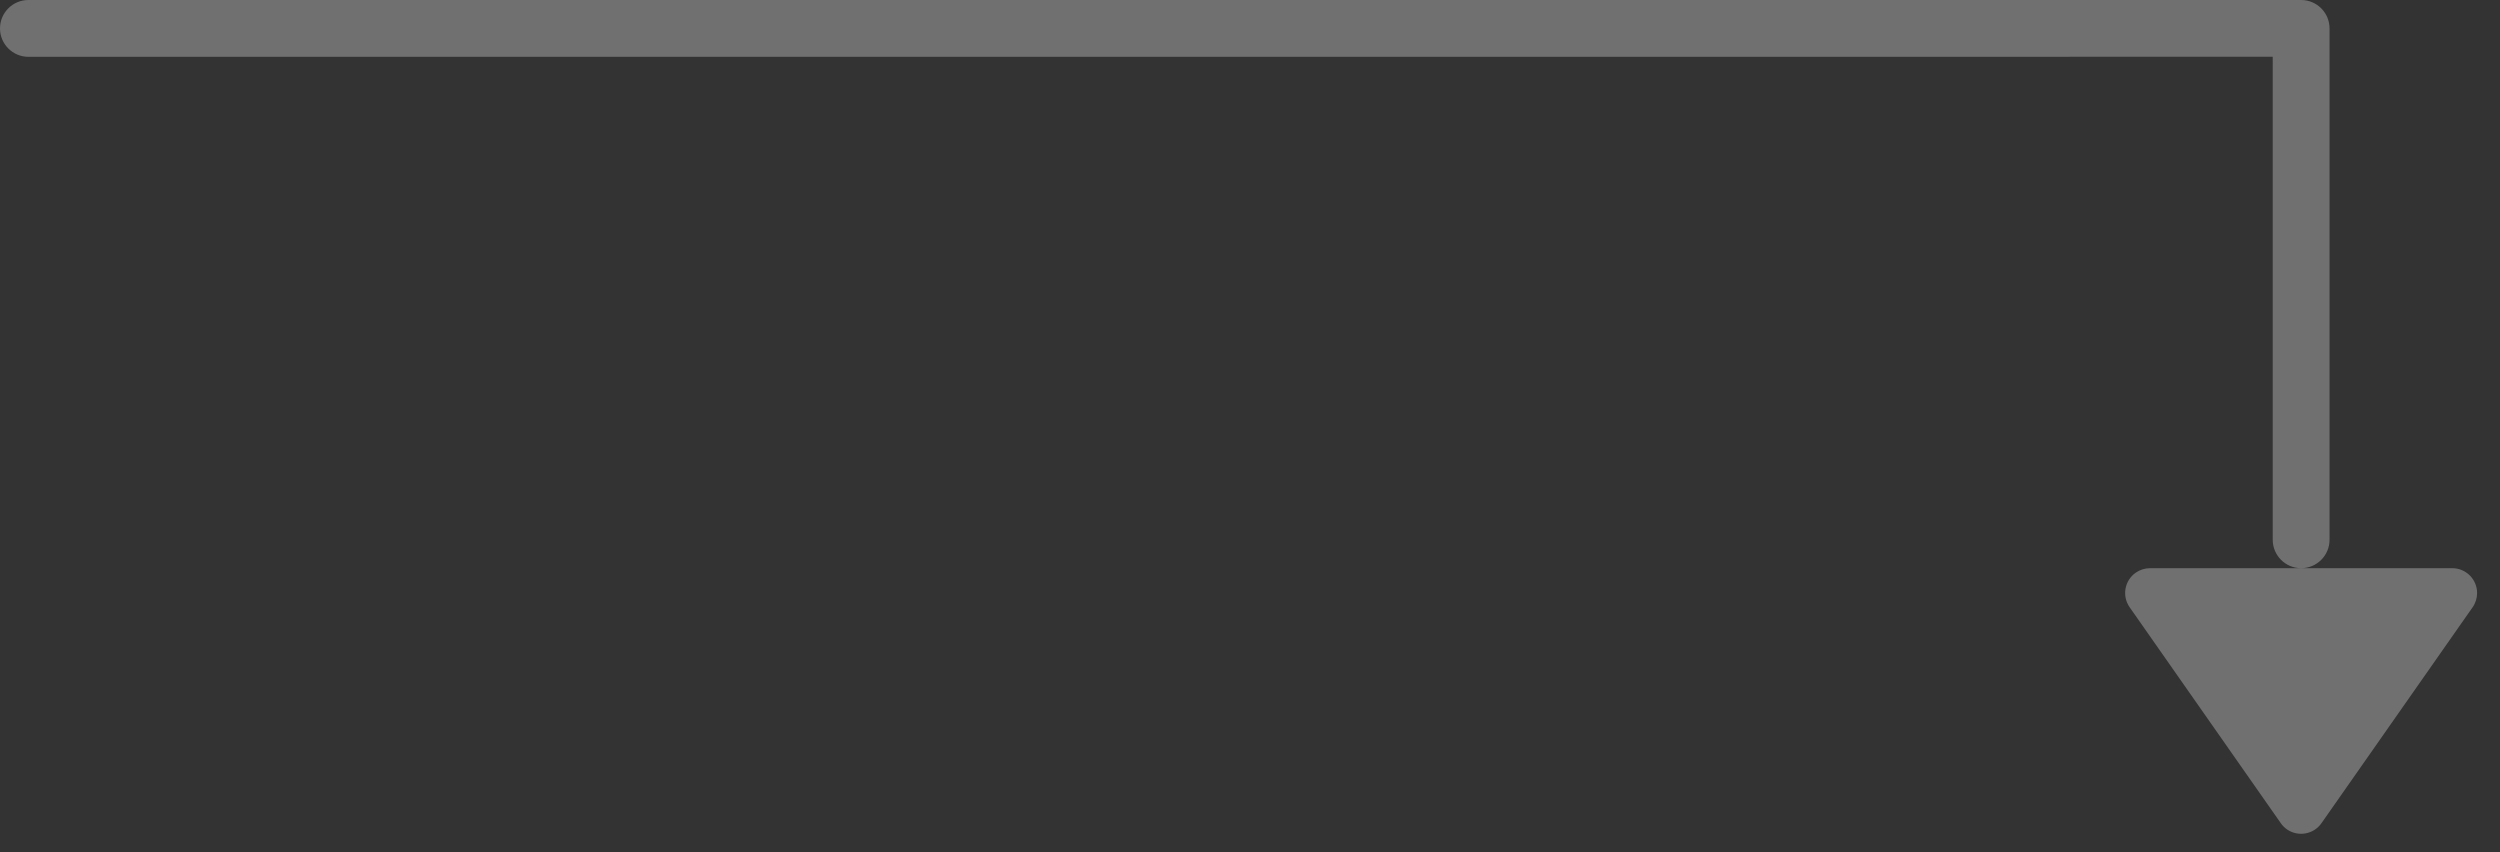 <?xml version="1.0" encoding="UTF-8"?>
<svg width="44px" height="15px" viewBox="0 0 44 15" version="1.1" xmlns="http://www.w3.org/2000/svg" xmlns:xlink="http://www.w3.org/1999/xlink">
    <rect x="0" y="0" width="44" height="15" fill="#333333" stroke="none"/>
    <title>arrow-design-package</title>
    <g id="Page-1" stroke="none" stroke-width="1" fill="none" fill-rule="evenodd" opacity="0.3">
        <g id="Homepage-Copy" transform="translate(-451, -2432)" fill="#FFFFFF" fill-rule="nonzero">
            <g id="Text-+-Line" transform="translate(199, 2426)">
                <g id="Arrow" transform="translate(252, 6)">
                    <path d="M43.16,10 C43.401,10 43.597,10.196 43.597,10.438 C43.597,10.527 43.57,10.615 43.518,10.688 L40.858,14.488 C40.72,14.686 40.447,14.734 40.249,14.596 C40.207,14.566 40.171,14.53 40.142,14.488 L37.482,10.688 C37.343,10.49 37.391,10.218 37.589,10.079 C37.663,10.028 37.751,10 37.84,10 L43.16,10 Z M40.5,-3.49720253e-14 C40.776,-3.50227518e-14 41,0.224 41,0.5 L41,9.5 C41,9.776 40.776,10 40.5,10 C40.224,10 40,9.776 40,9.5 L40,0.999 L0.5,1 C0.224,1 3.38176876e-17,0.776 0,0.5 C-3.38176876e-17,0.224 0.224,-4.19157038e-14 0.5,-4.19664303e-14 L40.5,-3.49720253e-14 L40.5,-3.49720253e-14 Z" id="arrow-design-package"></path>
                </g>
            </g>
        </g>
    </g>
</svg>